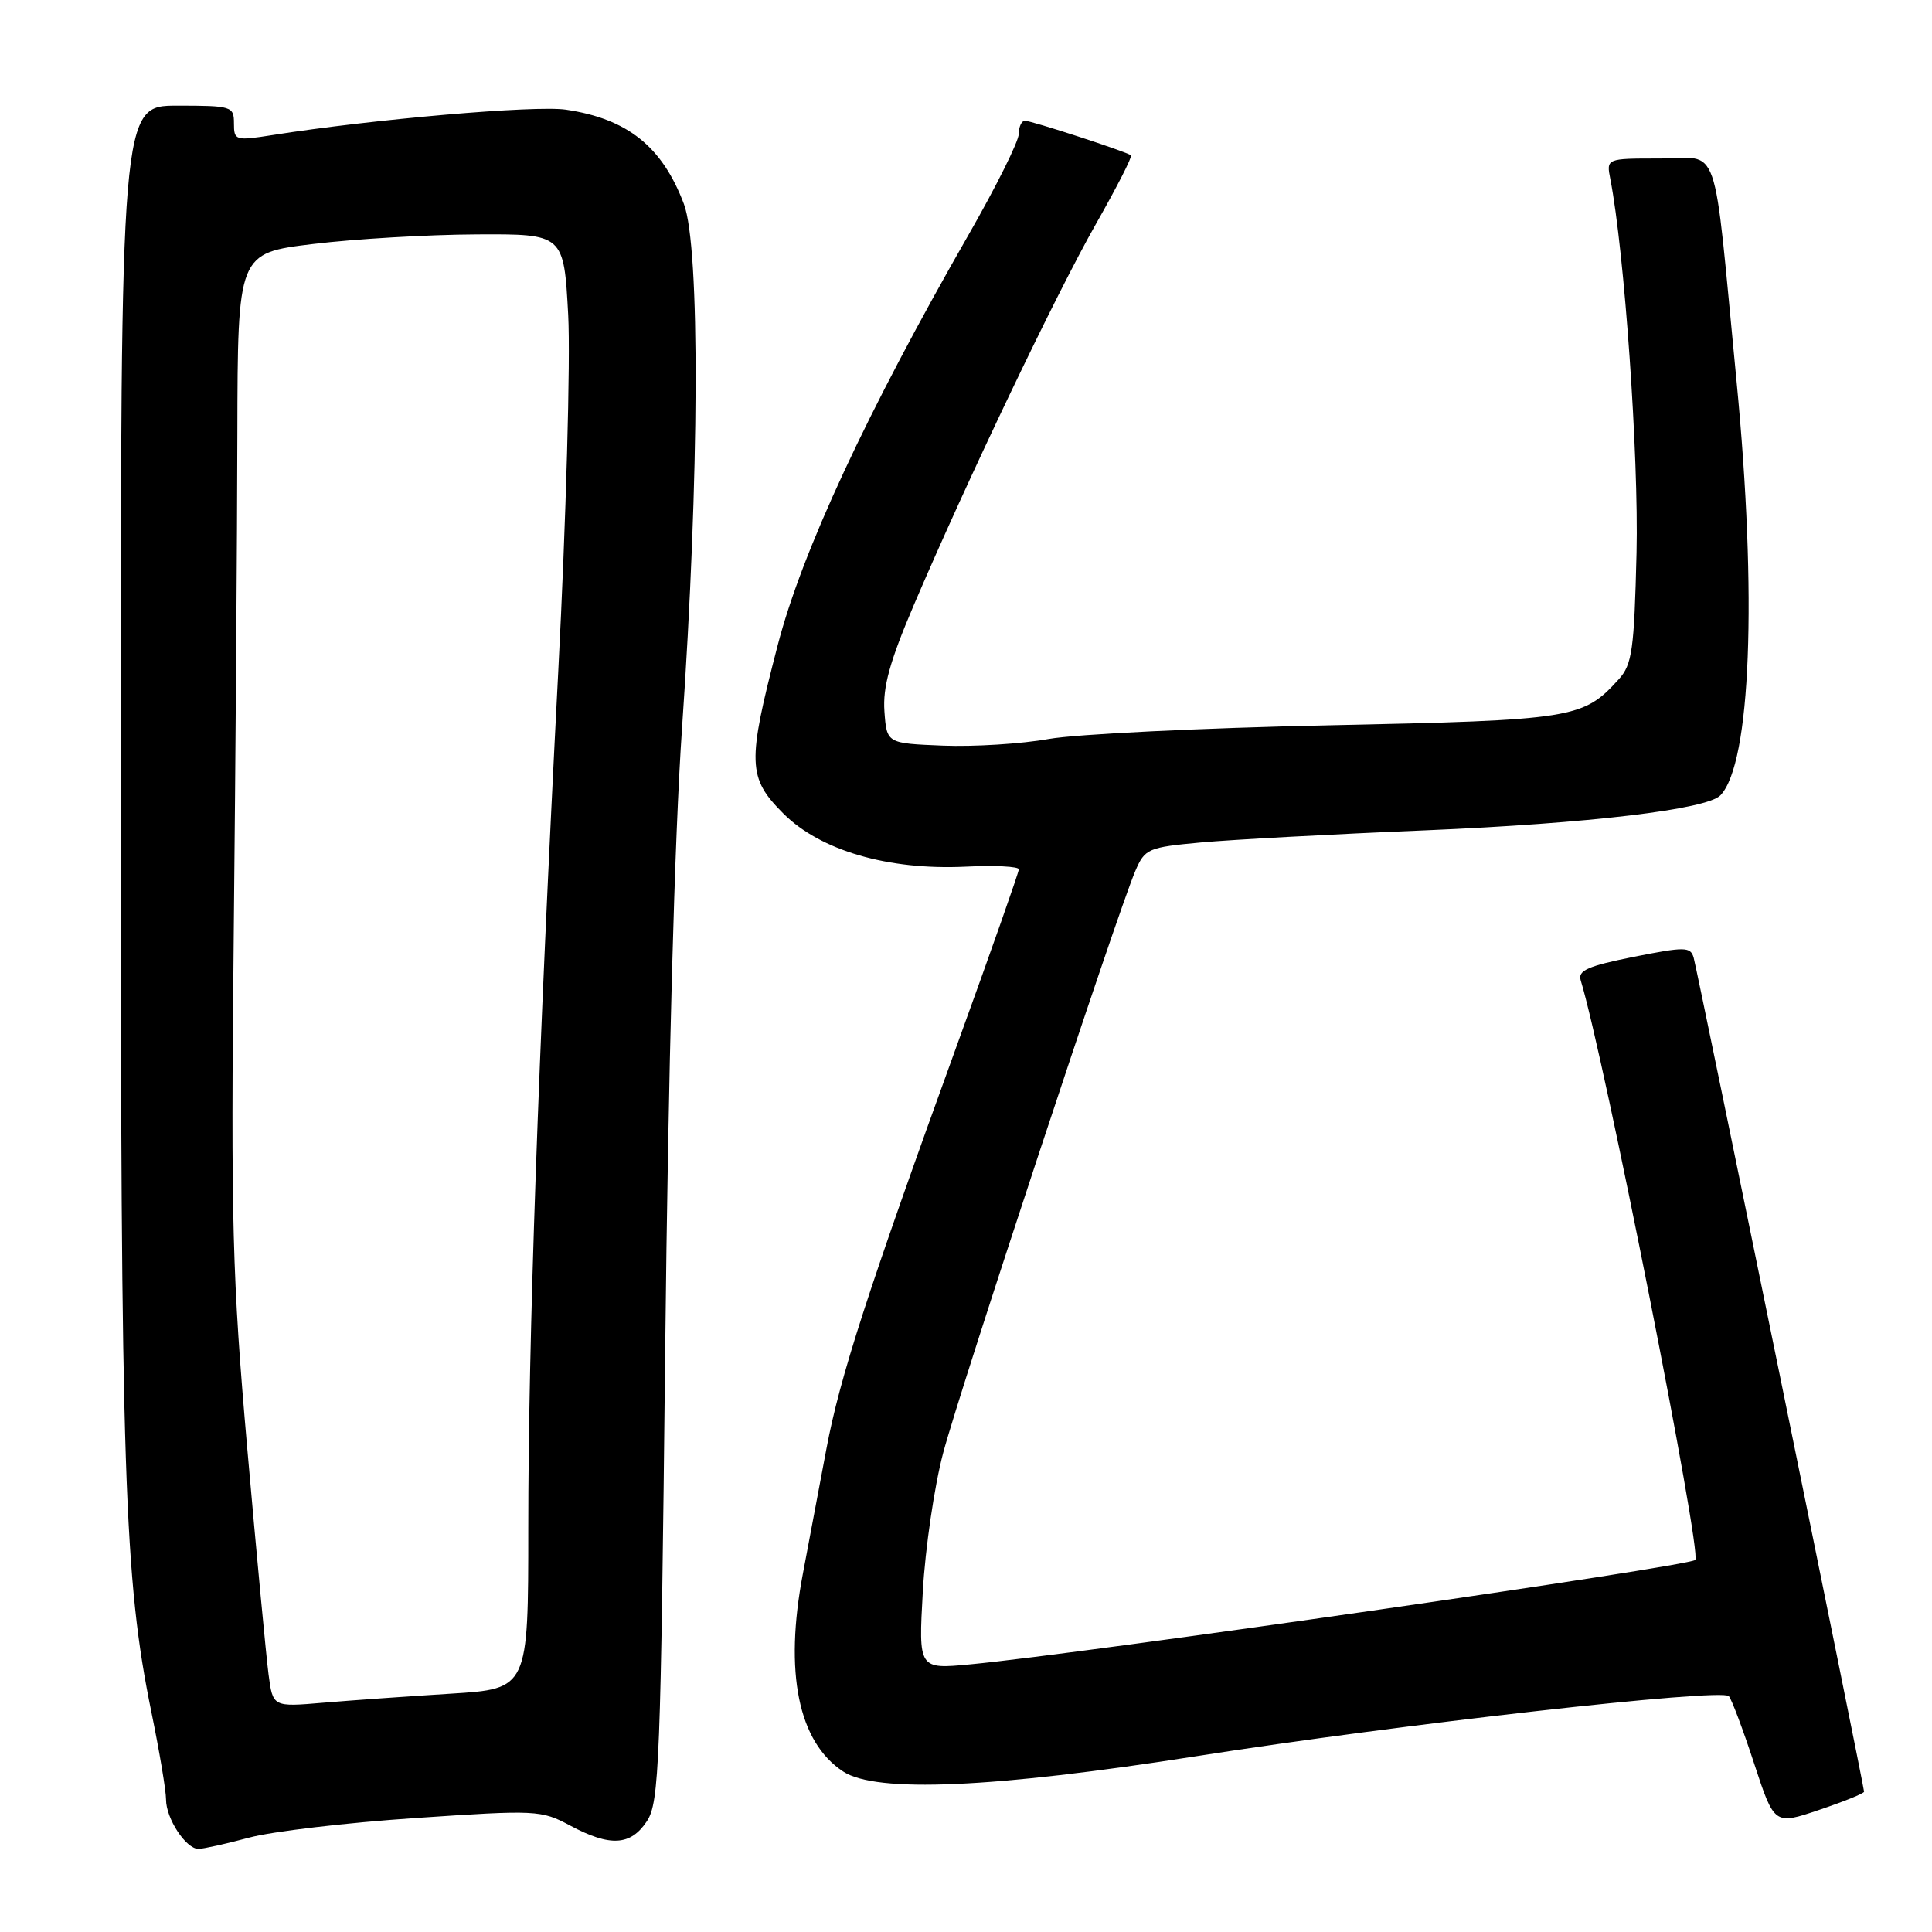 <?xml version="1.0" encoding="UTF-8" standalone="no"?>
<!DOCTYPE svg PUBLIC "-//W3C//DTD SVG 1.1//EN" "http://www.w3.org/Graphics/SVG/1.1/DTD/svg11.dtd" >
<svg xmlns="http://www.w3.org/2000/svg" xmlns:xlink="http://www.w3.org/1999/xlink" version="1.1" viewBox="0 0 256 256">
 <g >
 <path fill="currentColor"
d=" M 33.00 243.50 C 36.02 242.68 45.95 241.51 55.05 240.90 C 71.09 239.81 71.72 239.85 75.53 241.89 C 80.85 244.74 83.57 244.58 85.73 241.30 C 87.35 238.81 87.55 233.72 88.14 179.05 C 88.54 141.88 89.38 110.85 90.37 96.50 C 92.68 63.06 92.78 32.78 90.62 27.03 C 87.75 19.42 83.15 15.74 74.99 14.53 C 70.95 13.93 49.43 15.79 36.15 17.89 C 31.18 18.67 31.00 18.62 31.00 16.35 C 31.00 14.09 30.71 14.00 23.50 14.00 C 16.00 14.00 16.00 14.00 16.00 103.58 C 16.00 195.75 16.44 209.18 20.07 226.91 C 21.13 232.08 22.00 237.27 22.00 238.44 C 22.00 240.98 24.64 245.00 26.31 244.99 C 26.96 244.98 29.98 244.31 33.00 243.50 Z  M 247.00 237.41 C 247.00 236.70 224.91 128.58 224.42 126.90 C 224.00 125.44 223.28 125.43 216.46 126.79 C 210.41 128.00 209.05 128.60 209.45 129.89 C 212.53 139.94 225.55 205.79 224.63 206.70 C 223.78 207.56 143.60 219.11 128.60 220.53 C 121.70 221.19 121.70 221.19 122.28 210.85 C 122.60 205.16 123.81 196.90 124.98 192.50 C 127.19 184.13 148.12 120.77 150.44 115.40 C 151.71 112.45 152.12 112.28 159.14 111.63 C 163.19 111.26 176.62 110.53 189.00 110.02 C 210.59 109.11 226.19 107.25 227.97 105.38 C 232.00 101.15 232.86 78.95 230.10 50.50 C 226.91 17.63 228.09 21.00 219.83 21.00 C 212.84 21.00 212.84 21.00 213.38 23.75 C 215.25 33.35 217.15 60.51 216.85 73.23 C 216.54 86.10 216.27 88.05 214.50 90.00 C 209.76 95.23 208.58 95.42 176.00 96.11 C 159.22 96.46 142.55 97.28 138.95 97.92 C 135.34 98.57 129.04 98.96 124.95 98.80 C 117.50 98.50 117.50 98.50 117.19 94.26 C 116.96 91.04 117.90 87.65 121.05 80.26 C 128.11 63.72 139.95 38.94 145.21 29.69 C 147.96 24.85 150.06 20.75 149.86 20.58 C 149.29 20.11 136.70 16.00 135.81 16.00 C 135.36 16.00 135.00 16.79 134.99 17.75 C 134.99 18.71 132.02 24.68 128.40 31.00 C 114.86 54.62 106.26 73.10 103.04 85.53 C 98.99 101.12 99.05 103.05 103.80 107.80 C 108.70 112.70 117.68 115.32 127.91 114.84 C 131.81 114.65 135.00 114.81 135.00 115.19 C 135.00 115.57 131.36 125.92 126.91 138.19 C 114.96 171.13 111.27 182.54 109.50 192.00 C 108.62 196.68 107.22 204.10 106.39 208.50 C 103.89 221.61 105.77 230.84 111.73 234.74 C 116.11 237.61 131.61 236.93 158.50 232.71 C 185.33 228.49 228.10 223.67 229.08 224.75 C 229.45 225.16 230.96 229.17 232.43 233.67 C 235.11 241.83 235.11 241.83 241.05 239.82 C 244.32 238.72 247.00 237.63 247.00 237.41 Z  M 35.58 221.84 C 35.27 219.45 34.00 206.03 32.77 192.00 C 30.77 169.17 30.58 162.05 30.97 124.00 C 31.21 100.62 31.43 70.71 31.45 57.52 C 31.50 33.54 31.50 33.54 41.50 32.33 C 47.00 31.66 56.72 31.09 63.11 31.06 C 74.71 31.00 74.71 31.00 75.29 41.75 C 75.60 47.66 75.01 68.92 73.97 89.00 C 71.30 140.39 70.00 177.64 70.00 202.45 C 70.00 223.78 70.00 223.78 59.75 224.42 C 54.11 224.77 46.50 225.31 42.83 225.62 C 36.15 226.19 36.15 226.19 35.58 221.84 Z "/>
</g>
</svg>